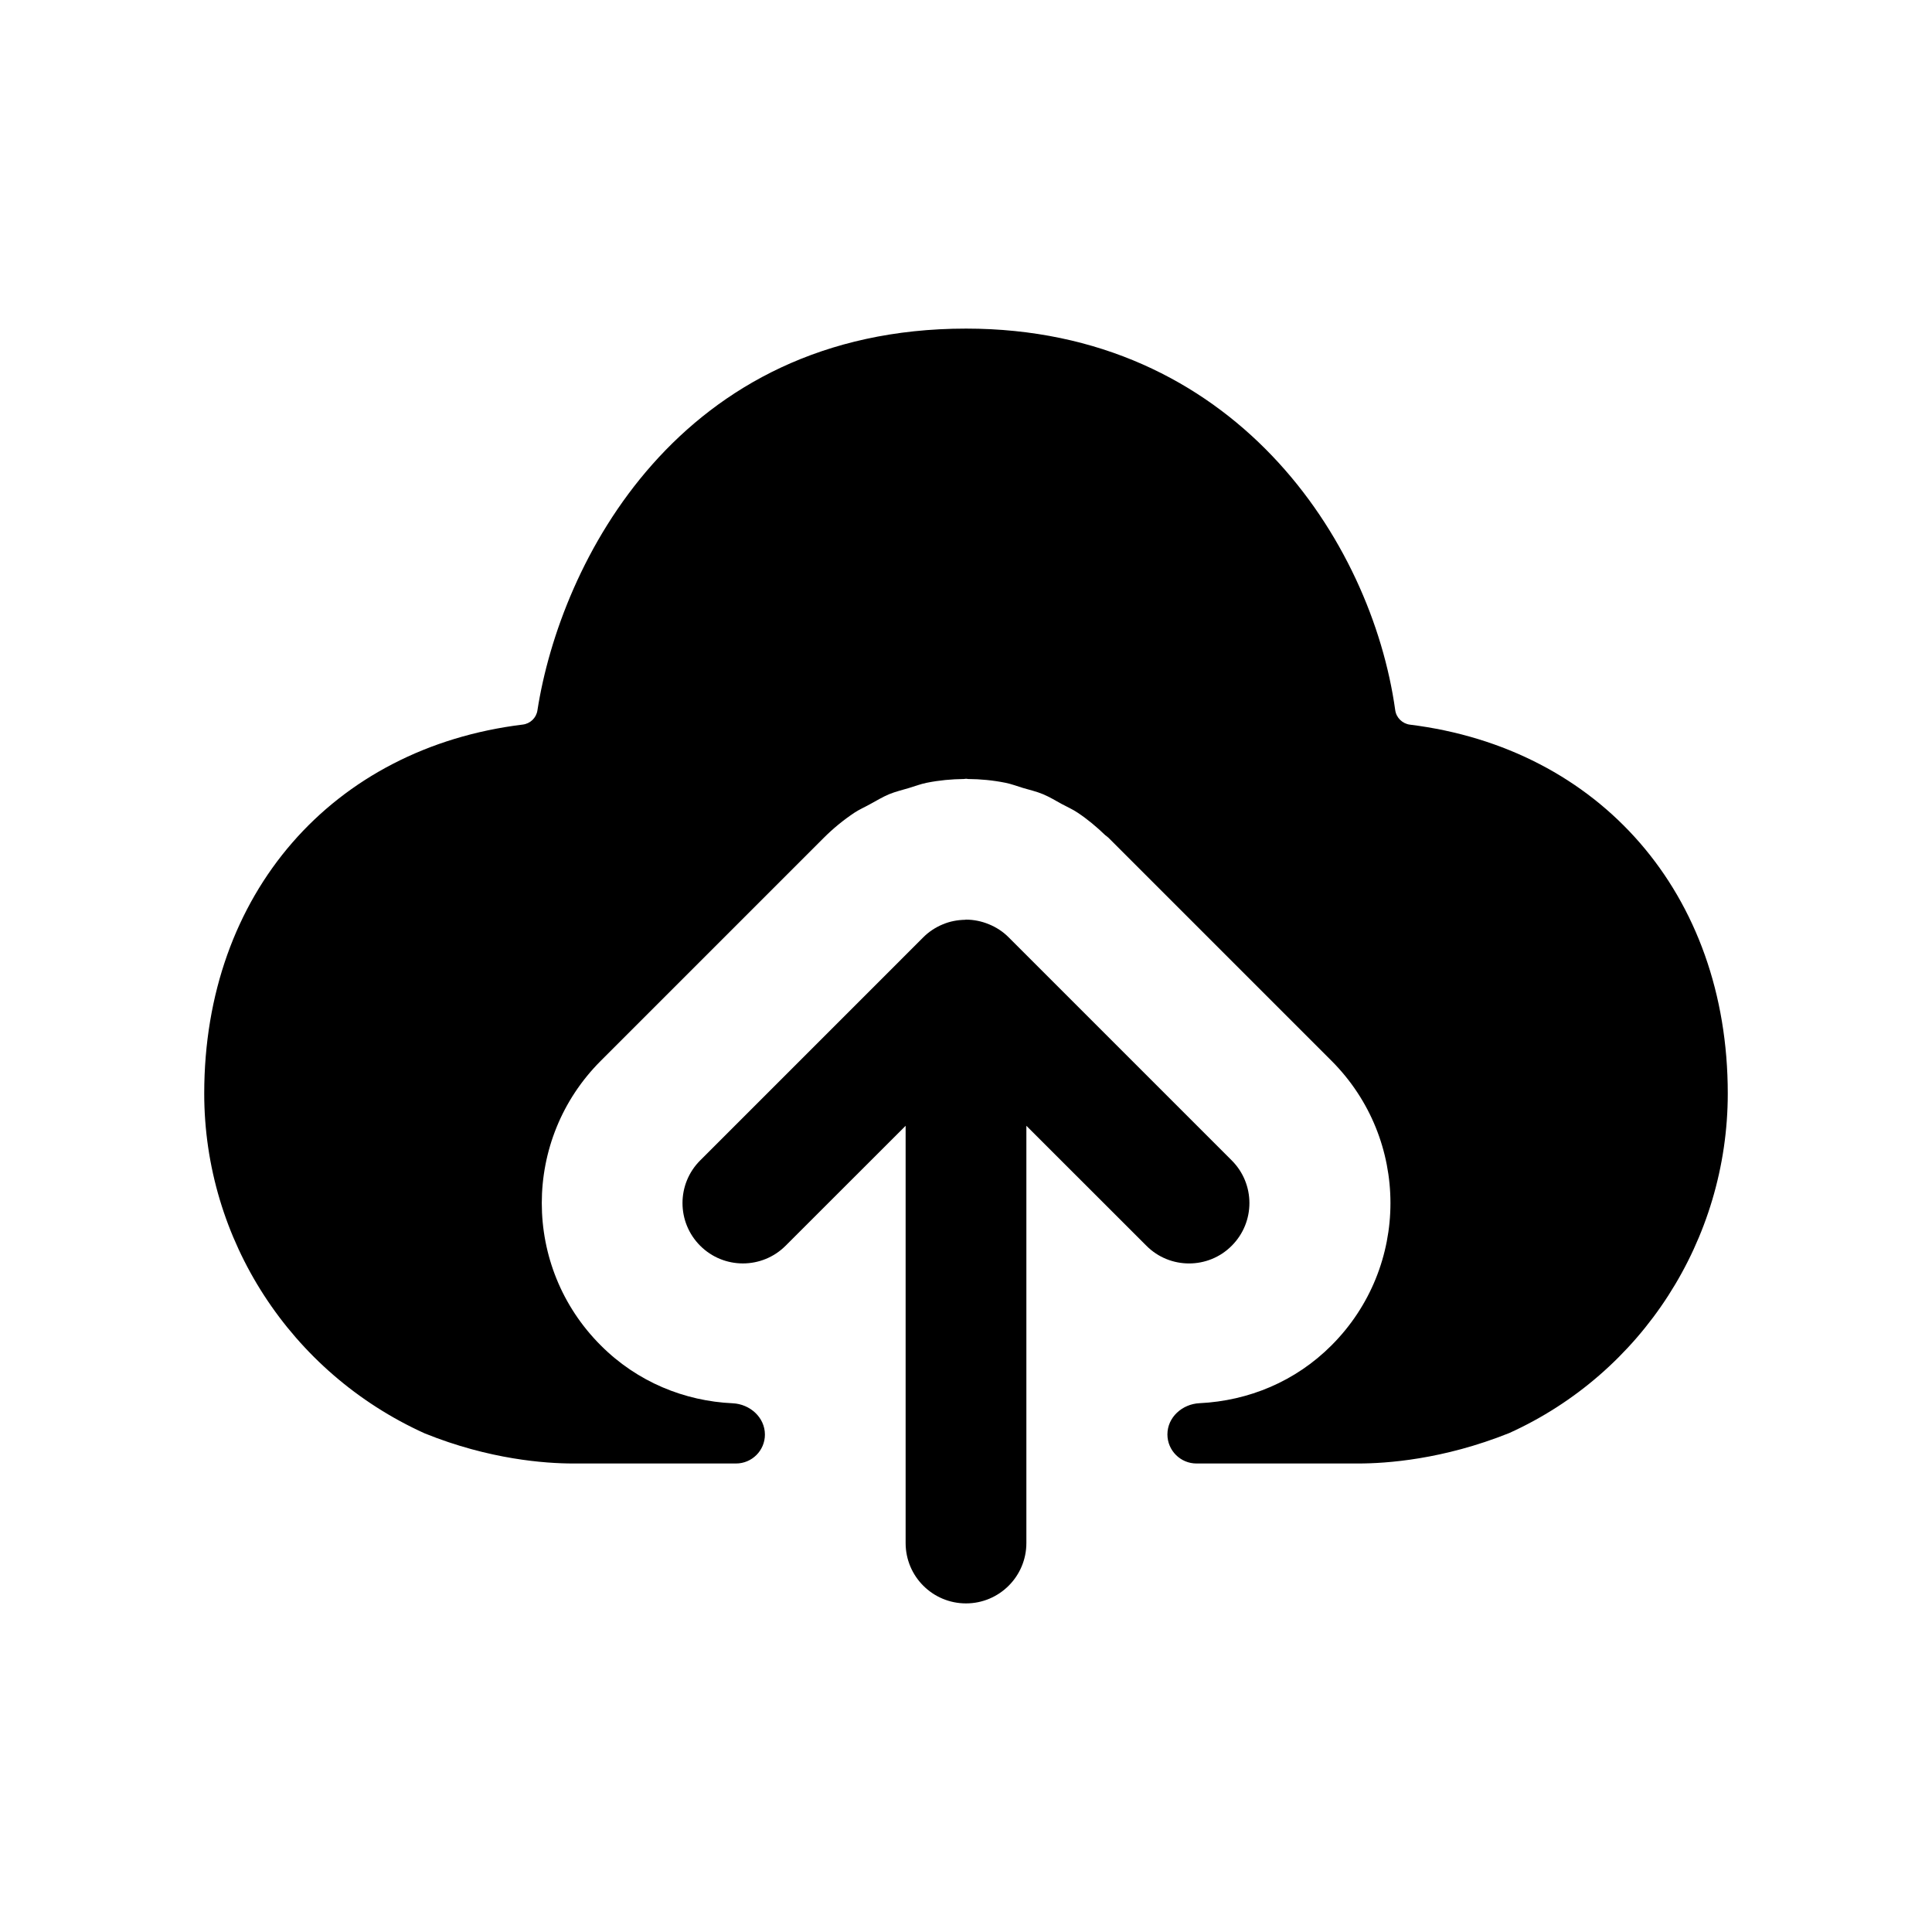 <svg xmlns="http://www.w3.org/2000/svg" viewBox="0 0 24 24" fill="none">
  <path fill-rule="evenodd" clip-rule="evenodd" d="M17.515 9.002C17.421 8.99 17.345 8.916 17.332 8.822C17.038 6.714 15.323 4.082 12.001 4.082C8.43 4.082 6.961 6.992 6.676 8.825C6.662 8.918 6.587 8.99 6.493 9.001C4.134 9.29 2.537 11.098 2.537 13.584C2.537 15.396 3.605 17.05 5.276 17.806C6.079 18.131 6.776 18.18 7.12 18.18H9.143C9.341 18.18 9.502 18.019 9.502 17.821C9.502 17.607 9.316 17.442 9.102 17.432C8.506 17.405 7.918 17.169 7.463 16.713C6.486 15.737 6.486 14.154 7.463 13.178L10.232 10.409C10.349 10.292 10.477 10.187 10.615 10.095C10.676 10.055 10.741 10.027 10.804 9.992C10.884 9.949 10.961 9.901 11.045 9.866C11.125 9.833 11.209 9.814 11.291 9.789C11.365 9.767 11.436 9.739 11.512 9.724C11.665 9.693 11.819 9.679 11.974 9.677C11.983 9.677 11.992 9.674 12.001 9.674C12.009 9.674 12.016 9.676 12.023 9.677C12.18 9.678 12.336 9.693 12.49 9.724C12.565 9.739 12.634 9.766 12.707 9.788C12.791 9.813 12.876 9.832 12.957 9.866C13.038 9.9 13.112 9.945 13.188 9.987C13.255 10.023 13.324 10.053 13.388 10.096C13.511 10.178 13.624 10.273 13.73 10.375C13.743 10.386 13.757 10.394 13.769 10.406L16.54 13.177C17.517 14.154 17.517 15.736 16.54 16.713C16.093 17.161 15.512 17.401 14.901 17.431C14.687 17.441 14.502 17.605 14.502 17.819C14.502 18.018 14.664 18.18 14.863 18.18H16.873C17.221 18.18 17.924 18.132 18.748 17.802C20.397 17.056 21.463 15.4 21.463 13.584C21.463 11.101 19.87 9.294 17.515 9.002Z" fill="currentColor"/>
  <path fill-rule="evenodd" clip-rule="evenodd" d="M14.771 15.695C14.963 15.695 15.155 15.622 15.301 15.475C15.594 15.182 15.594 14.708 15.301 14.415L12.53 11.644C12.461 11.574 12.378 11.52 12.286 11.482C12.194 11.444 12.097 11.424 11.999 11.424C11.995 11.424 11.992 11.426 11.988 11.426C11.894 11.428 11.801 11.445 11.713 11.482C11.621 11.52 11.537 11.575 11.468 11.645L8.698 14.415C8.405 14.708 8.405 15.182 8.698 15.475C8.991 15.768 9.466 15.768 9.759 15.475L11.25 13.985V19.168C11.25 19.583 11.586 19.918 12 19.918C12.414 19.918 12.75 19.582 12.75 19.168V13.985L14.241 15.475C14.387 15.622 14.579 15.695 14.771 15.695Z" fill="currentColor"/>
</svg>